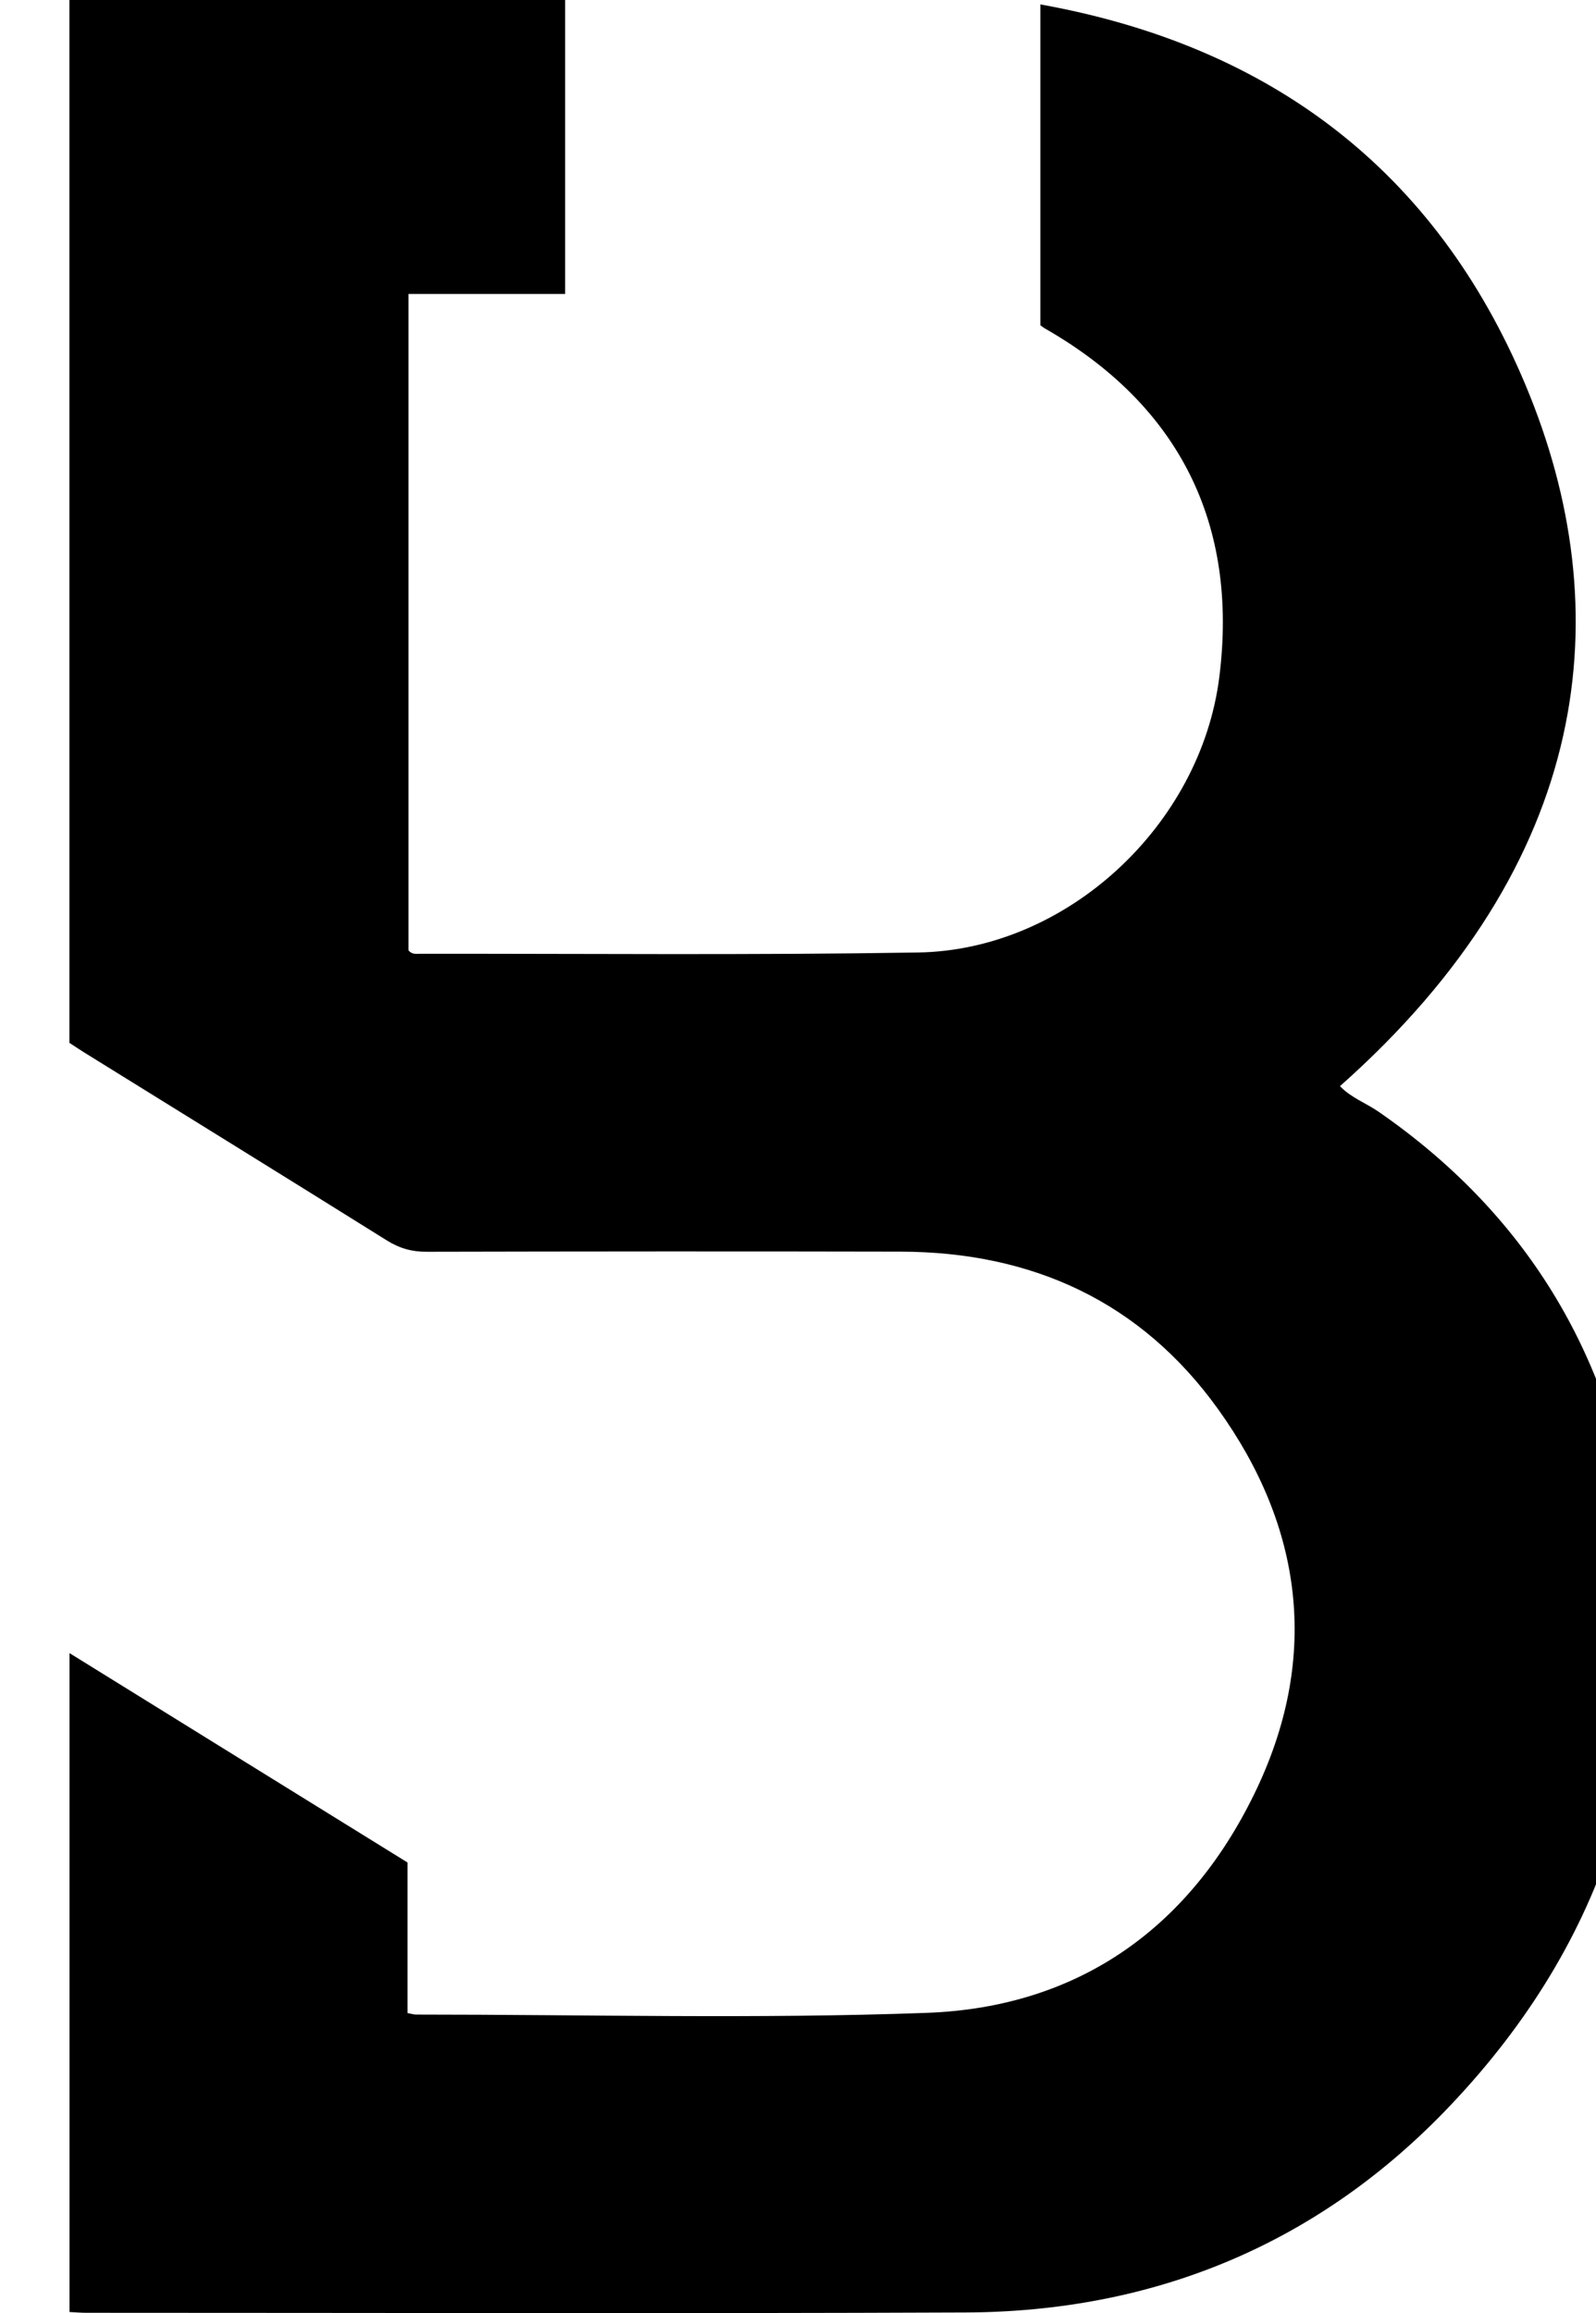 <svg viewBox="-3 0 69 100" fill="none" xmlns="http://www.w3.org/2000/svg">
<path d="M59.416 91.32C53.808 97.088 46.809 99.937 38.759 99.972C26.083 100.025 13.408 99.986 0.733 99.986C0.503 99.986 0.274 99.967 0.005 99.952V71.467C4.914 74.507 9.72 77.489 14.619 80.519V87.029C14.79 87.058 14.903 87.098 15.01 87.093C22.366 87.093 29.722 87.288 37.069 87.019C43.726 86.775 48.557 83.246 51.366 77.264C54.033 71.565 53.315 66.003 49.661 60.919C46.315 56.261 41.616 54.121 35.926 54.111C29.102 54.096 22.278 54.101 15.455 54.116C14.815 54.121 14.273 53.969 13.726 53.627C9.364 50.9 4.987 48.197 0.615 45.484C0.42 45.362 0.225 45.23 0 45.084V0H21.433V12.708H14.659V41.085C14.805 41.266 14.991 41.237 15.162 41.232C22.337 41.227 29.512 41.296 36.688 41.178C43.121 41.076 48.909 35.685 49.715 29.267C50.545 22.659 47.986 17.532 42.197 14.213C42.124 14.174 42.056 14.116 41.978 14.062V0.191C51.942 1.979 59.074 7.39 62.952 16.642C67.05 26.418 65.858 37.268 54.931 46.956C55.405 47.454 56.05 47.684 56.597 48.06C62.922 52.434 66.61 58.48 67.704 66.047C69.116 75.807 66.239 84.292 59.416 91.32Z" fill="currentColor"/>
</svg>

